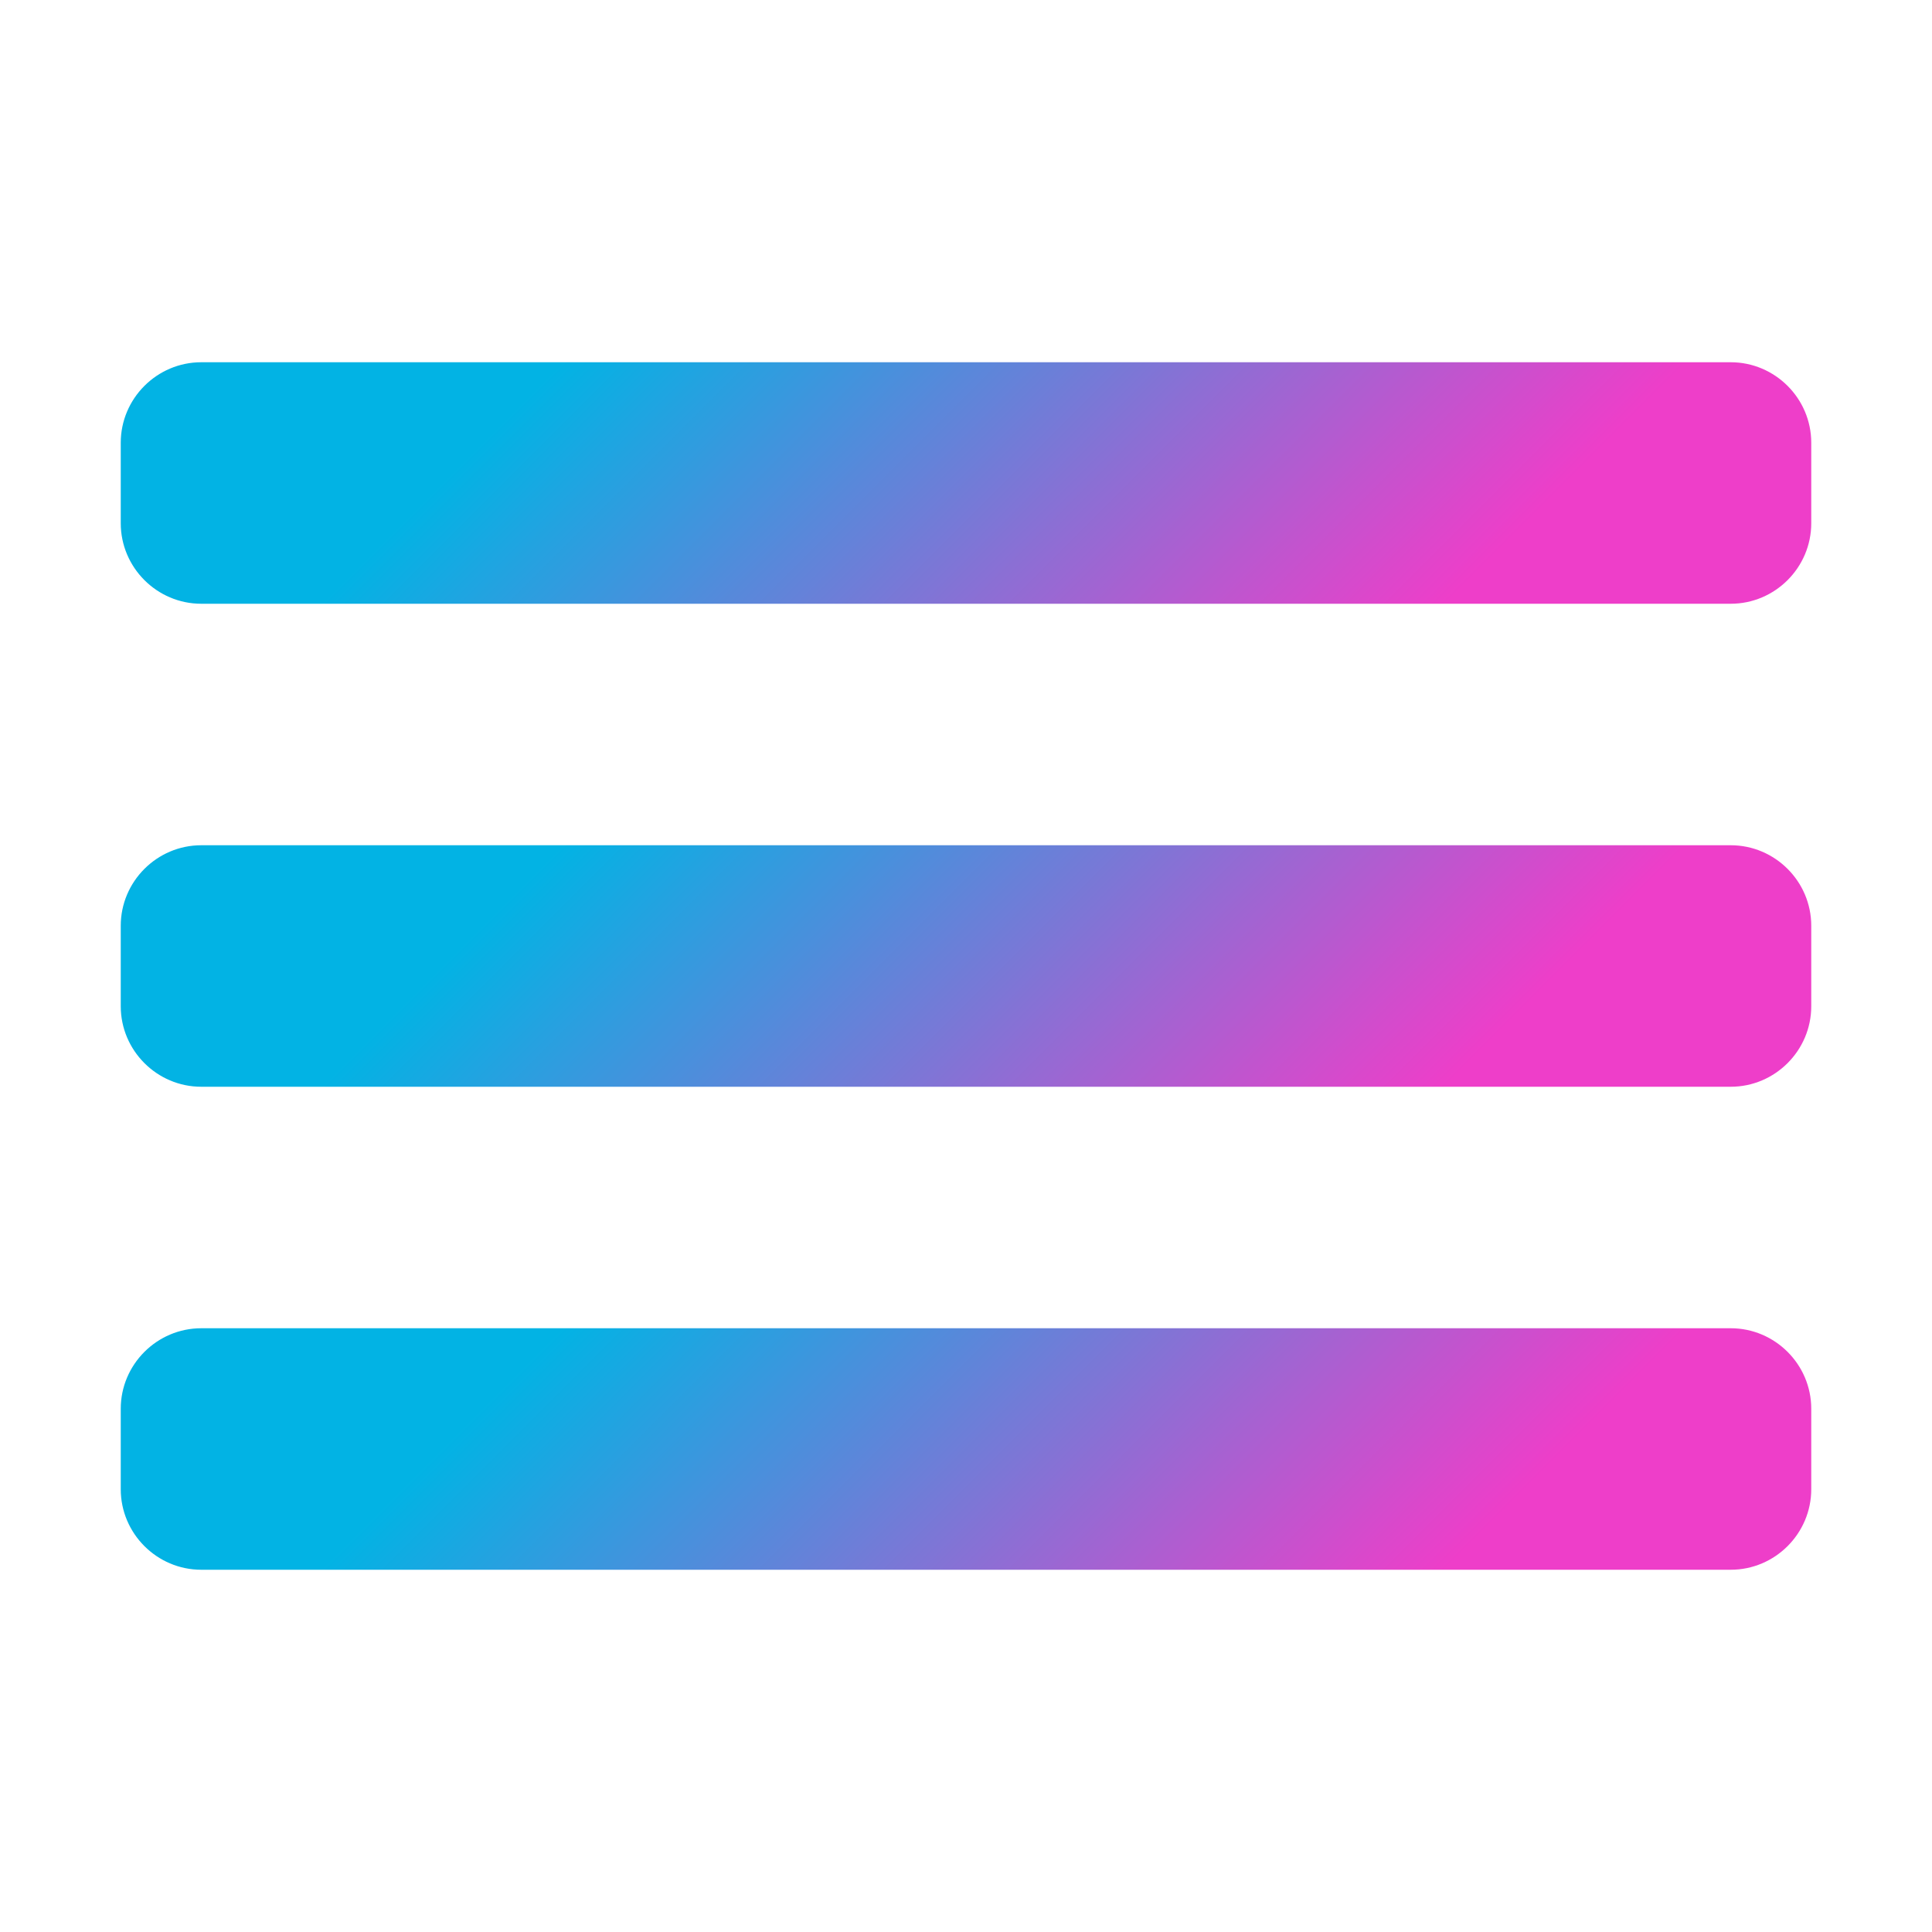 <svg xmlns="http://www.w3.org/2000/svg" width="96" height="96"><defs><linearGradient id="a" gradientUnits="userSpaceOnUse" x1="43.236" y1=".236" x2="125.026" y2="82.026" gradientTransform="scale(.558)"><stop offset=".237" style="stop-color:#02b3e4;stop-opacity:1"/><stop offset=".85" style="stop-color:#ee3ec9;stop-opacity:1"/></linearGradient><linearGradient id="b" gradientUnits="userSpaceOnUse" x1="43.236" y1="43.236" x2="125.026" y2="125.026" gradientTransform="scale(.558)"><stop offset=".237" style="stop-color:#02b3e4;stop-opacity:1"/><stop offset=".85" style="stop-color:#ee3ec9;stop-opacity:1"/></linearGradient><linearGradient id="c" gradientUnits="userSpaceOnUse" x1="43.236" y1="86.237" x2="125.026" y2="168.026" gradientTransform="scale(.558)"><stop offset=".237" style="stop-color:#02b3e4;stop-opacity:1"/><stop offset=".85" style="stop-color:#ee3ec9;stop-opacity:1"/></linearGradient></defs><path style="stroke:none;fill-rule:nonzero;fill:url(#a)" d="M86 30H10c-2.2 0-4-1.8-4-4v-4c0-2.2 1.8-4 4-4h76c2.2 0 4 1.8 4 4v4c0 2.2-1.8 4-4 4Zm0 0"/><path style="stroke:none;fill-rule:nonzero;fill:url(#b)" d="M86 54H10c-2.2 0-4-1.8-4-4v-4c0-2.2 1.8-4 4-4h76c2.2 0 4 1.8 4 4v4c0 2.2-1.8 4-4 4Zm0 0"/><path style="stroke:none;fill-rule:nonzero;fill:url(#c)" d="M86 78H10c-2.2 0-4-1.8-4-4v-4c0-2.2 1.8-4 4-4h76c2.2 0 4 1.8 4 4v4c0 2.2-1.8 4-4 4Zm0 0"/></svg>